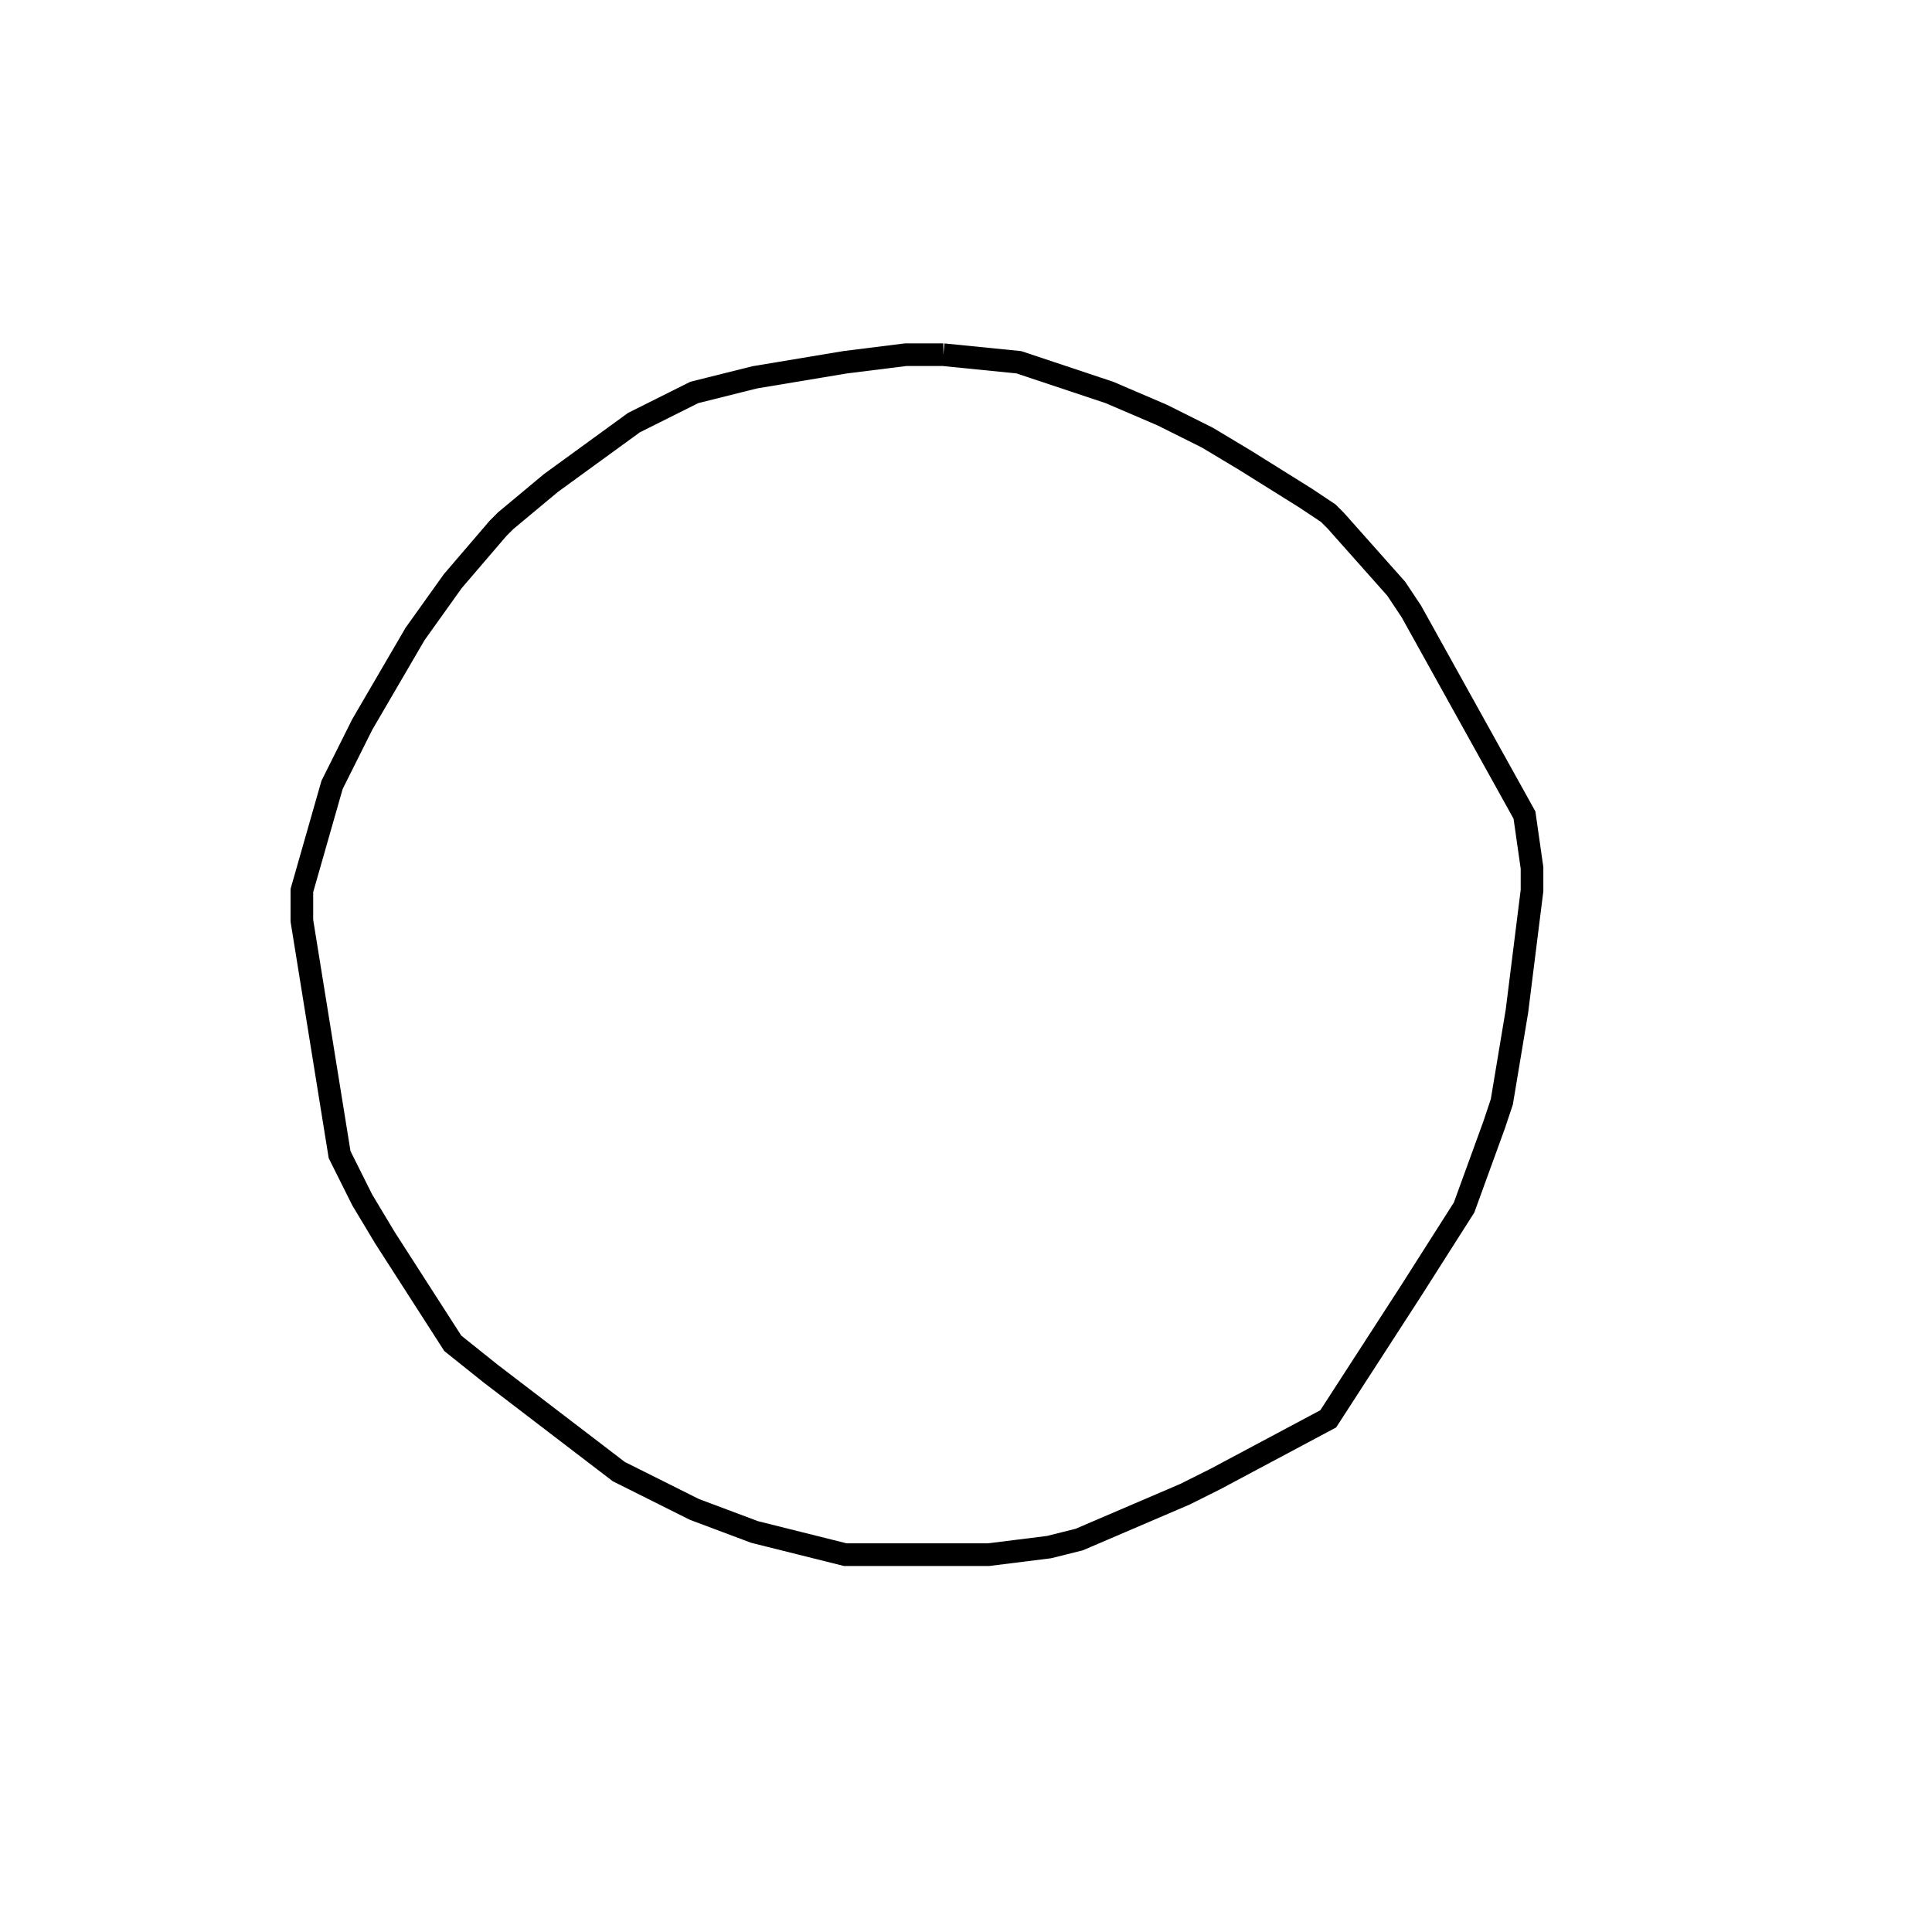 <svg width="256" height="256" xmlns="http://www.w3.org/2000/svg" fill-opacity="0" stroke="black" stroke-width="3" ><path d="M125 47 135 48 147 52 154 55 160 58 165 61 173 66 176 68 177 69 185 78 187 81 202 108 203 115 203 118 201 134 199 146 198 149 194 160 187 171 176 188 161 196 157 198 143 204 139 205 131 206 112 206 100 203 92 200 82 195 65 182 60 178 51 164 48 159 45 153 40 122 40 118 44 104 48 96 55 84 60 77 66 70 67 69 73 64 84 56 92 52 100 50 112 48 120 47 125 47 "/></svg>